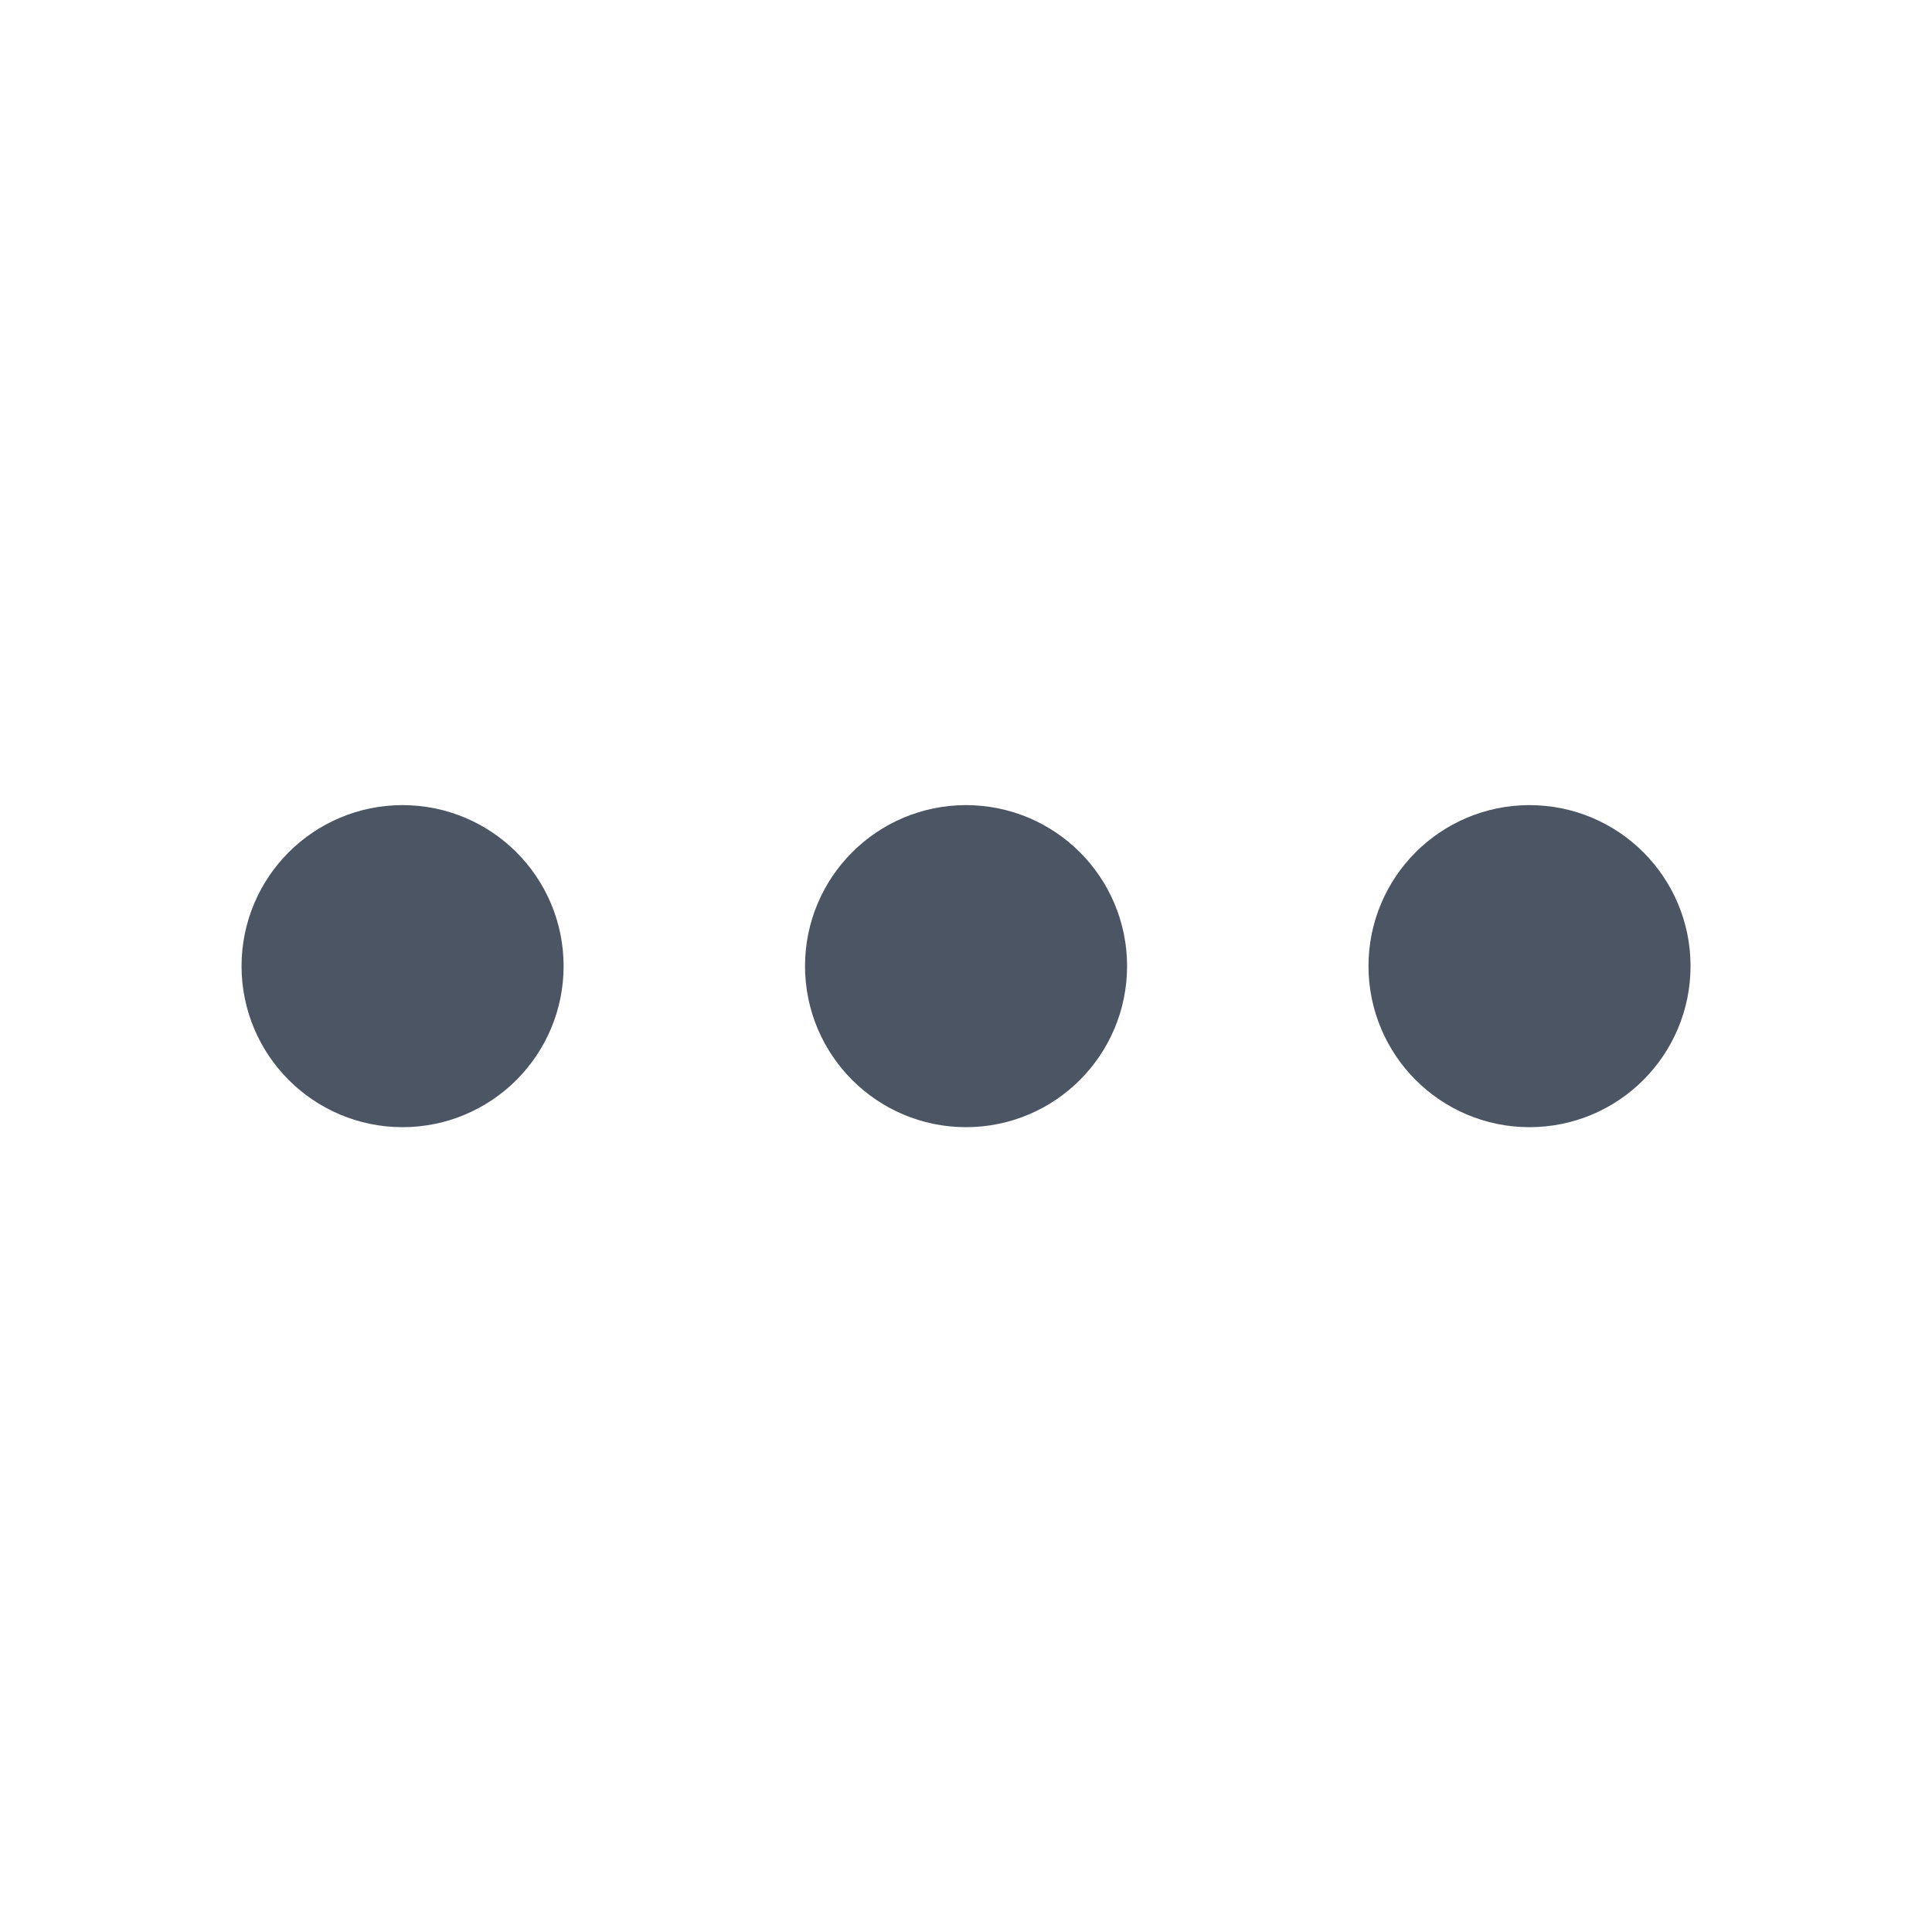 <svg width="20" height="20" viewBox="0 0 20 20" fill="none" xmlns="http://www.w3.org/2000/svg">
<path d="M10 10.835C10.461 10.835 10.834 10.461 10.834 10.001C10.834 9.541 10.461 9.168 10 9.168C9.54 9.168 9.167 9.541 9.167 10.001C9.167 10.461 9.54 10.835 10 10.835Z" stroke="#4B5563" stroke-width="1.667" stroke-linecap="round" stroke-linejoin="round"/>
<path d="M15.833 10.835C16.294 10.835 16.667 10.461 16.667 10.001C16.667 9.541 16.294 9.168 15.833 9.168C15.373 9.168 15 9.541 15 10.001C15 10.461 15.373 10.835 15.833 10.835Z" stroke="#4B5563" stroke-width="1.667" stroke-linecap="round" stroke-linejoin="round"/>
<path d="M4.167 10.835C4.628 10.835 5.001 10.461 5.001 10.001C5.001 9.541 4.628 9.168 4.167 9.168C3.707 9.168 3.334 9.541 3.334 10.001C3.334 10.461 3.707 10.835 4.167 10.835Z" stroke="#4B5563" stroke-width="1.667" stroke-linecap="round" stroke-linejoin="round"/>
</svg>

